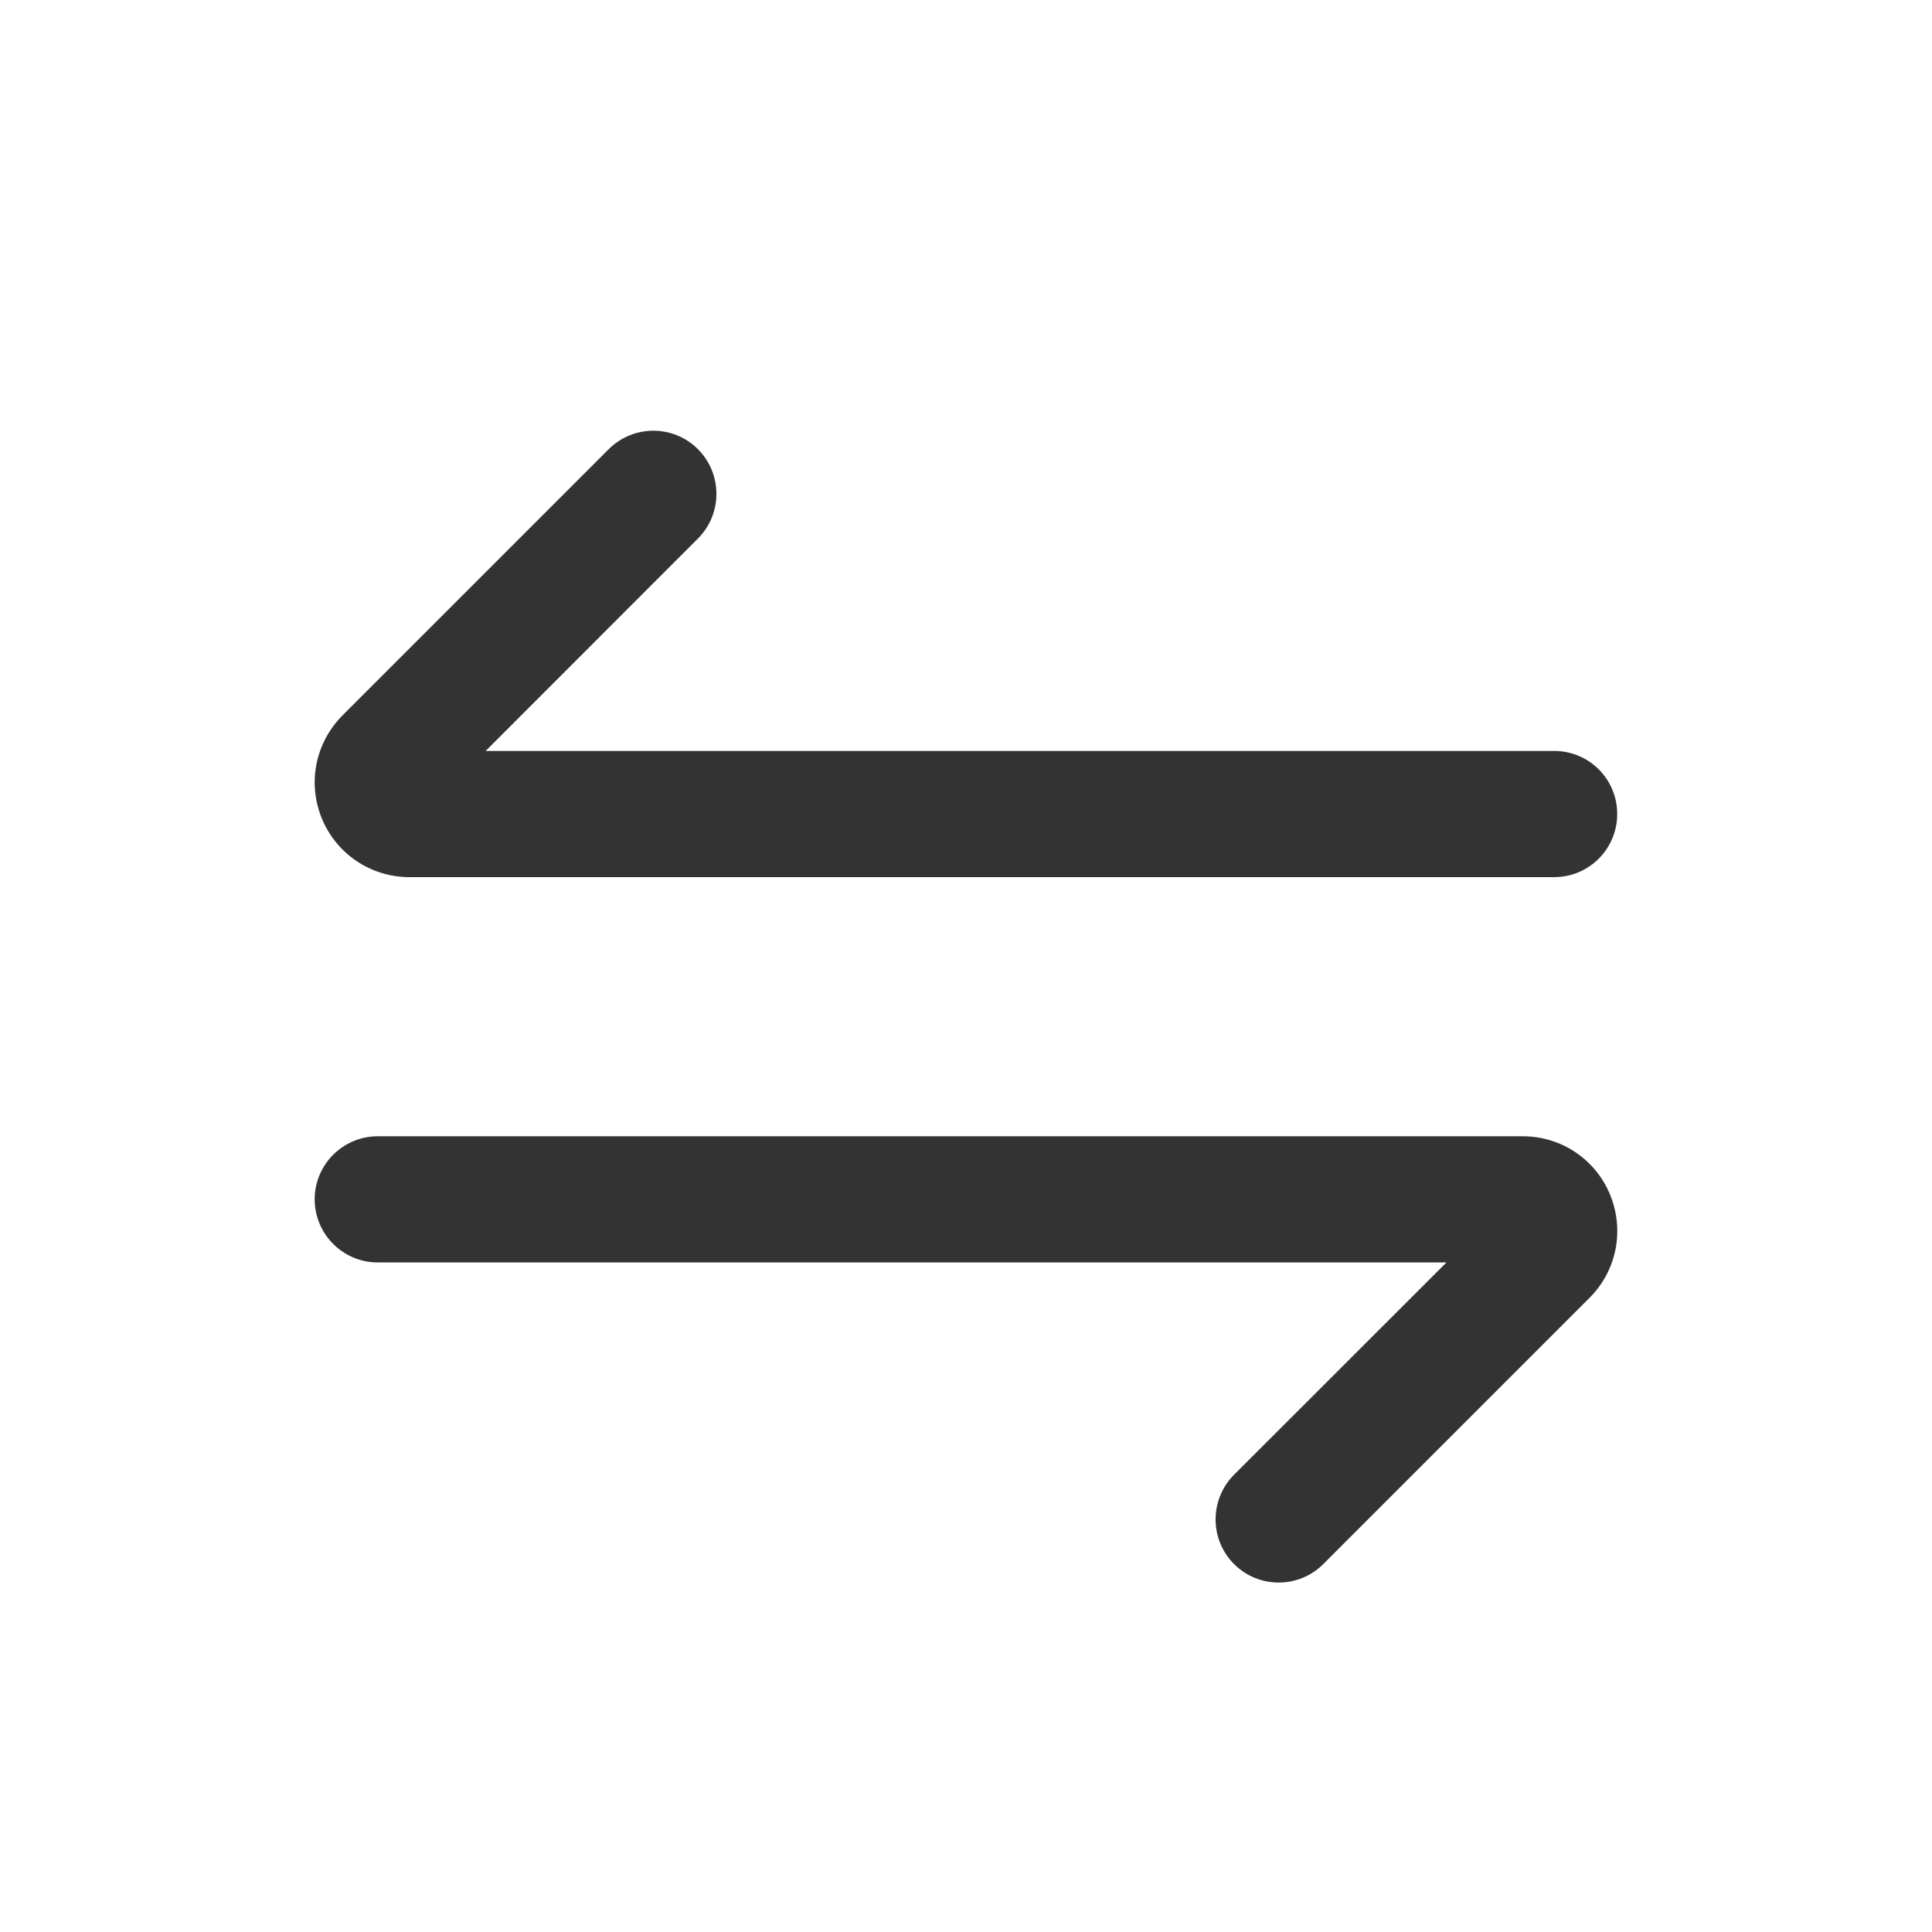 <svg width="16" height="16" viewBox="0 0 16 16" fill="none" xmlns="http://www.w3.org/2000/svg">
<path fill-rule="evenodd" clip-rule="evenodd" d="M12.871 6.219C13.16 6.219 13.393 6.452 13.393 6.741C13.393 7.03 13.16 7.264 12.871 7.264H3.39C3.073 7.264 2.788 7.074 2.666 6.78C2.626 6.683 2.606 6.58 2.606 6.479C2.606 6.275 2.686 6.076 2.836 5.925L5.041 3.72C5.246 3.516 5.576 3.516 5.78 3.72C5.984 3.924 5.984 4.256 5.78 4.46L4.022 6.219H12.871ZM13.164 10.748L10.959 12.953C10.755 13.157 10.424 13.157 10.22 12.953C10.016 12.749 10.016 12.418 10.22 12.213L11.979 10.455H3.128C2.841 10.455 2.606 10.221 2.606 9.932C2.606 9.644 2.841 9.41 3.128 9.41H12.61C12.928 9.41 13.213 9.599 13.334 9.894C13.455 10.188 13.389 10.523 13.164 10.748Z" fill="#333333"/>
</svg>
